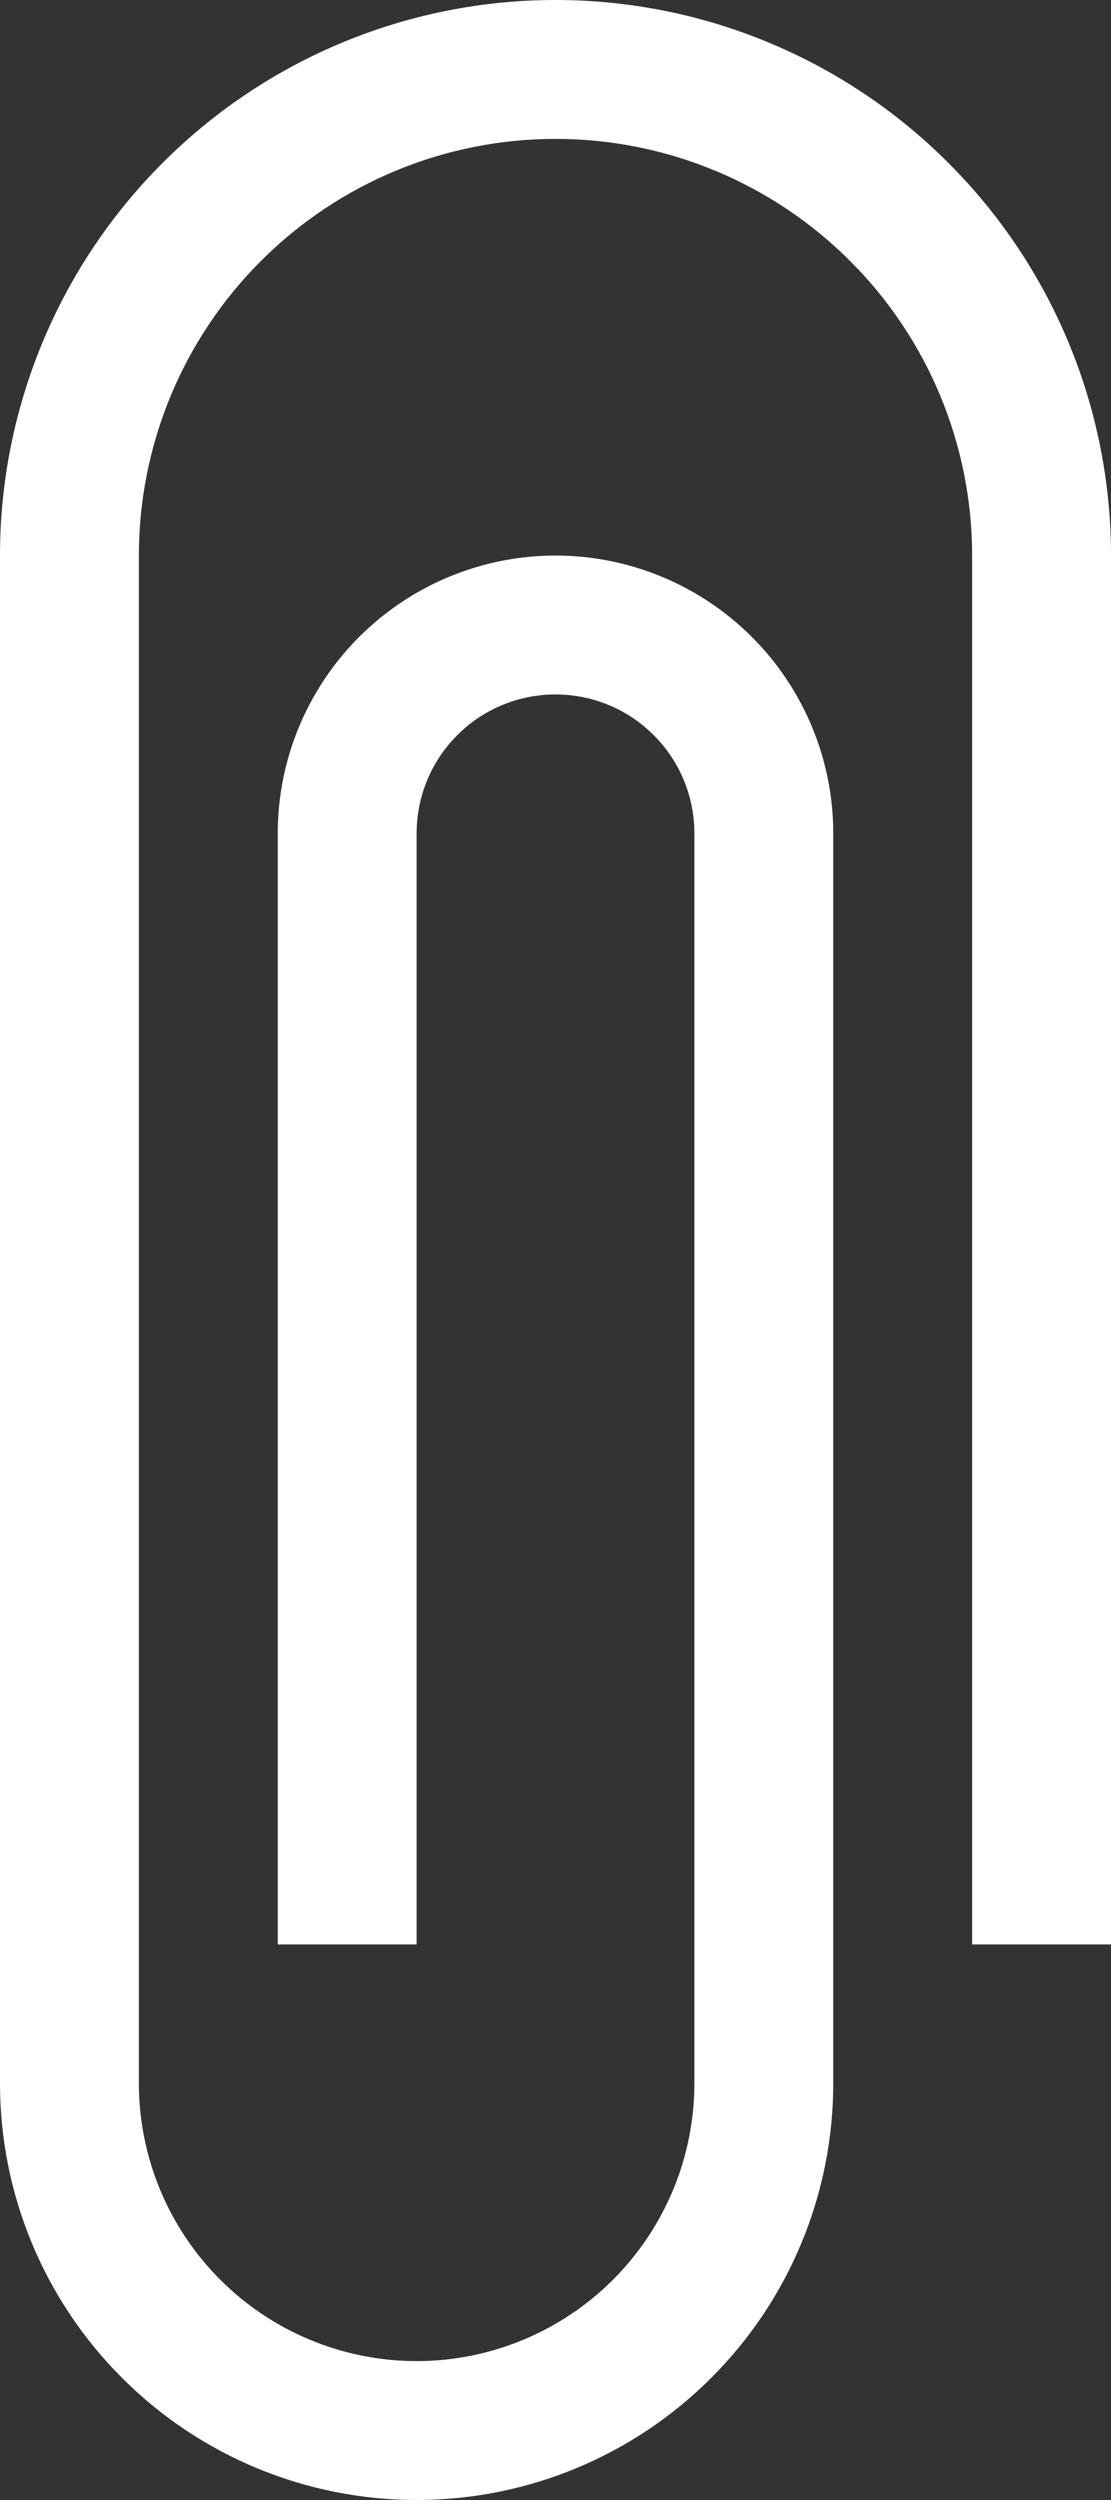 <svg width="8" height="18" viewBox="0 0 8 18" fill="none" xmlns="http://www.w3.org/2000/svg">
<rect x="0" y="0" width="8" height="18" fill="#333333" stroke="none"/>
<path fill-rule="evenodd" clip-rule="evenodd" d="M7 14V4C7 3.204 6.684 2.441 6.121 1.879C5.559 1.316 4.796 1 4 1C3.204 1 2.441 1.316 1.879 1.879C1.316 2.441 1 3.204 1 4V15C1 15.53 1.211 16.039 1.586 16.414C1.961 16.789 2.47 17 3 17C3.53 17 4.039 16.789 4.414 16.414C4.789 16.039 5 15.53 5 15V6C5 5.735 4.895 5.48 4.707 5.293C4.52 5.105 4.265 5 4 5C3.735 5 3.48 5.105 3.293 5.293C3.105 5.48 3 5.735 3 6V14H2V6C2 5.47 2.211 4.961 2.586 4.586C2.961 4.211 3.47 4 4 4C4.53 4 5.039 4.211 5.414 4.586C5.789 4.961 6 5.47 6 6V15C6 15.796 5.684 16.559 5.121 17.121C4.559 17.684 3.796 18 3 18C2.204 18 1.441 17.684 0.879 17.121C0.316 16.559 0 15.796 0 15V6V4C0 2.939 0.421 1.922 1.172 1.172C1.922 0.421 2.939 0 4 0C5.061 0 6.078 0.421 6.828 1.172C7.579 1.922 8 2.939 8 4V14H7Z" fill="white"/>
</svg>
